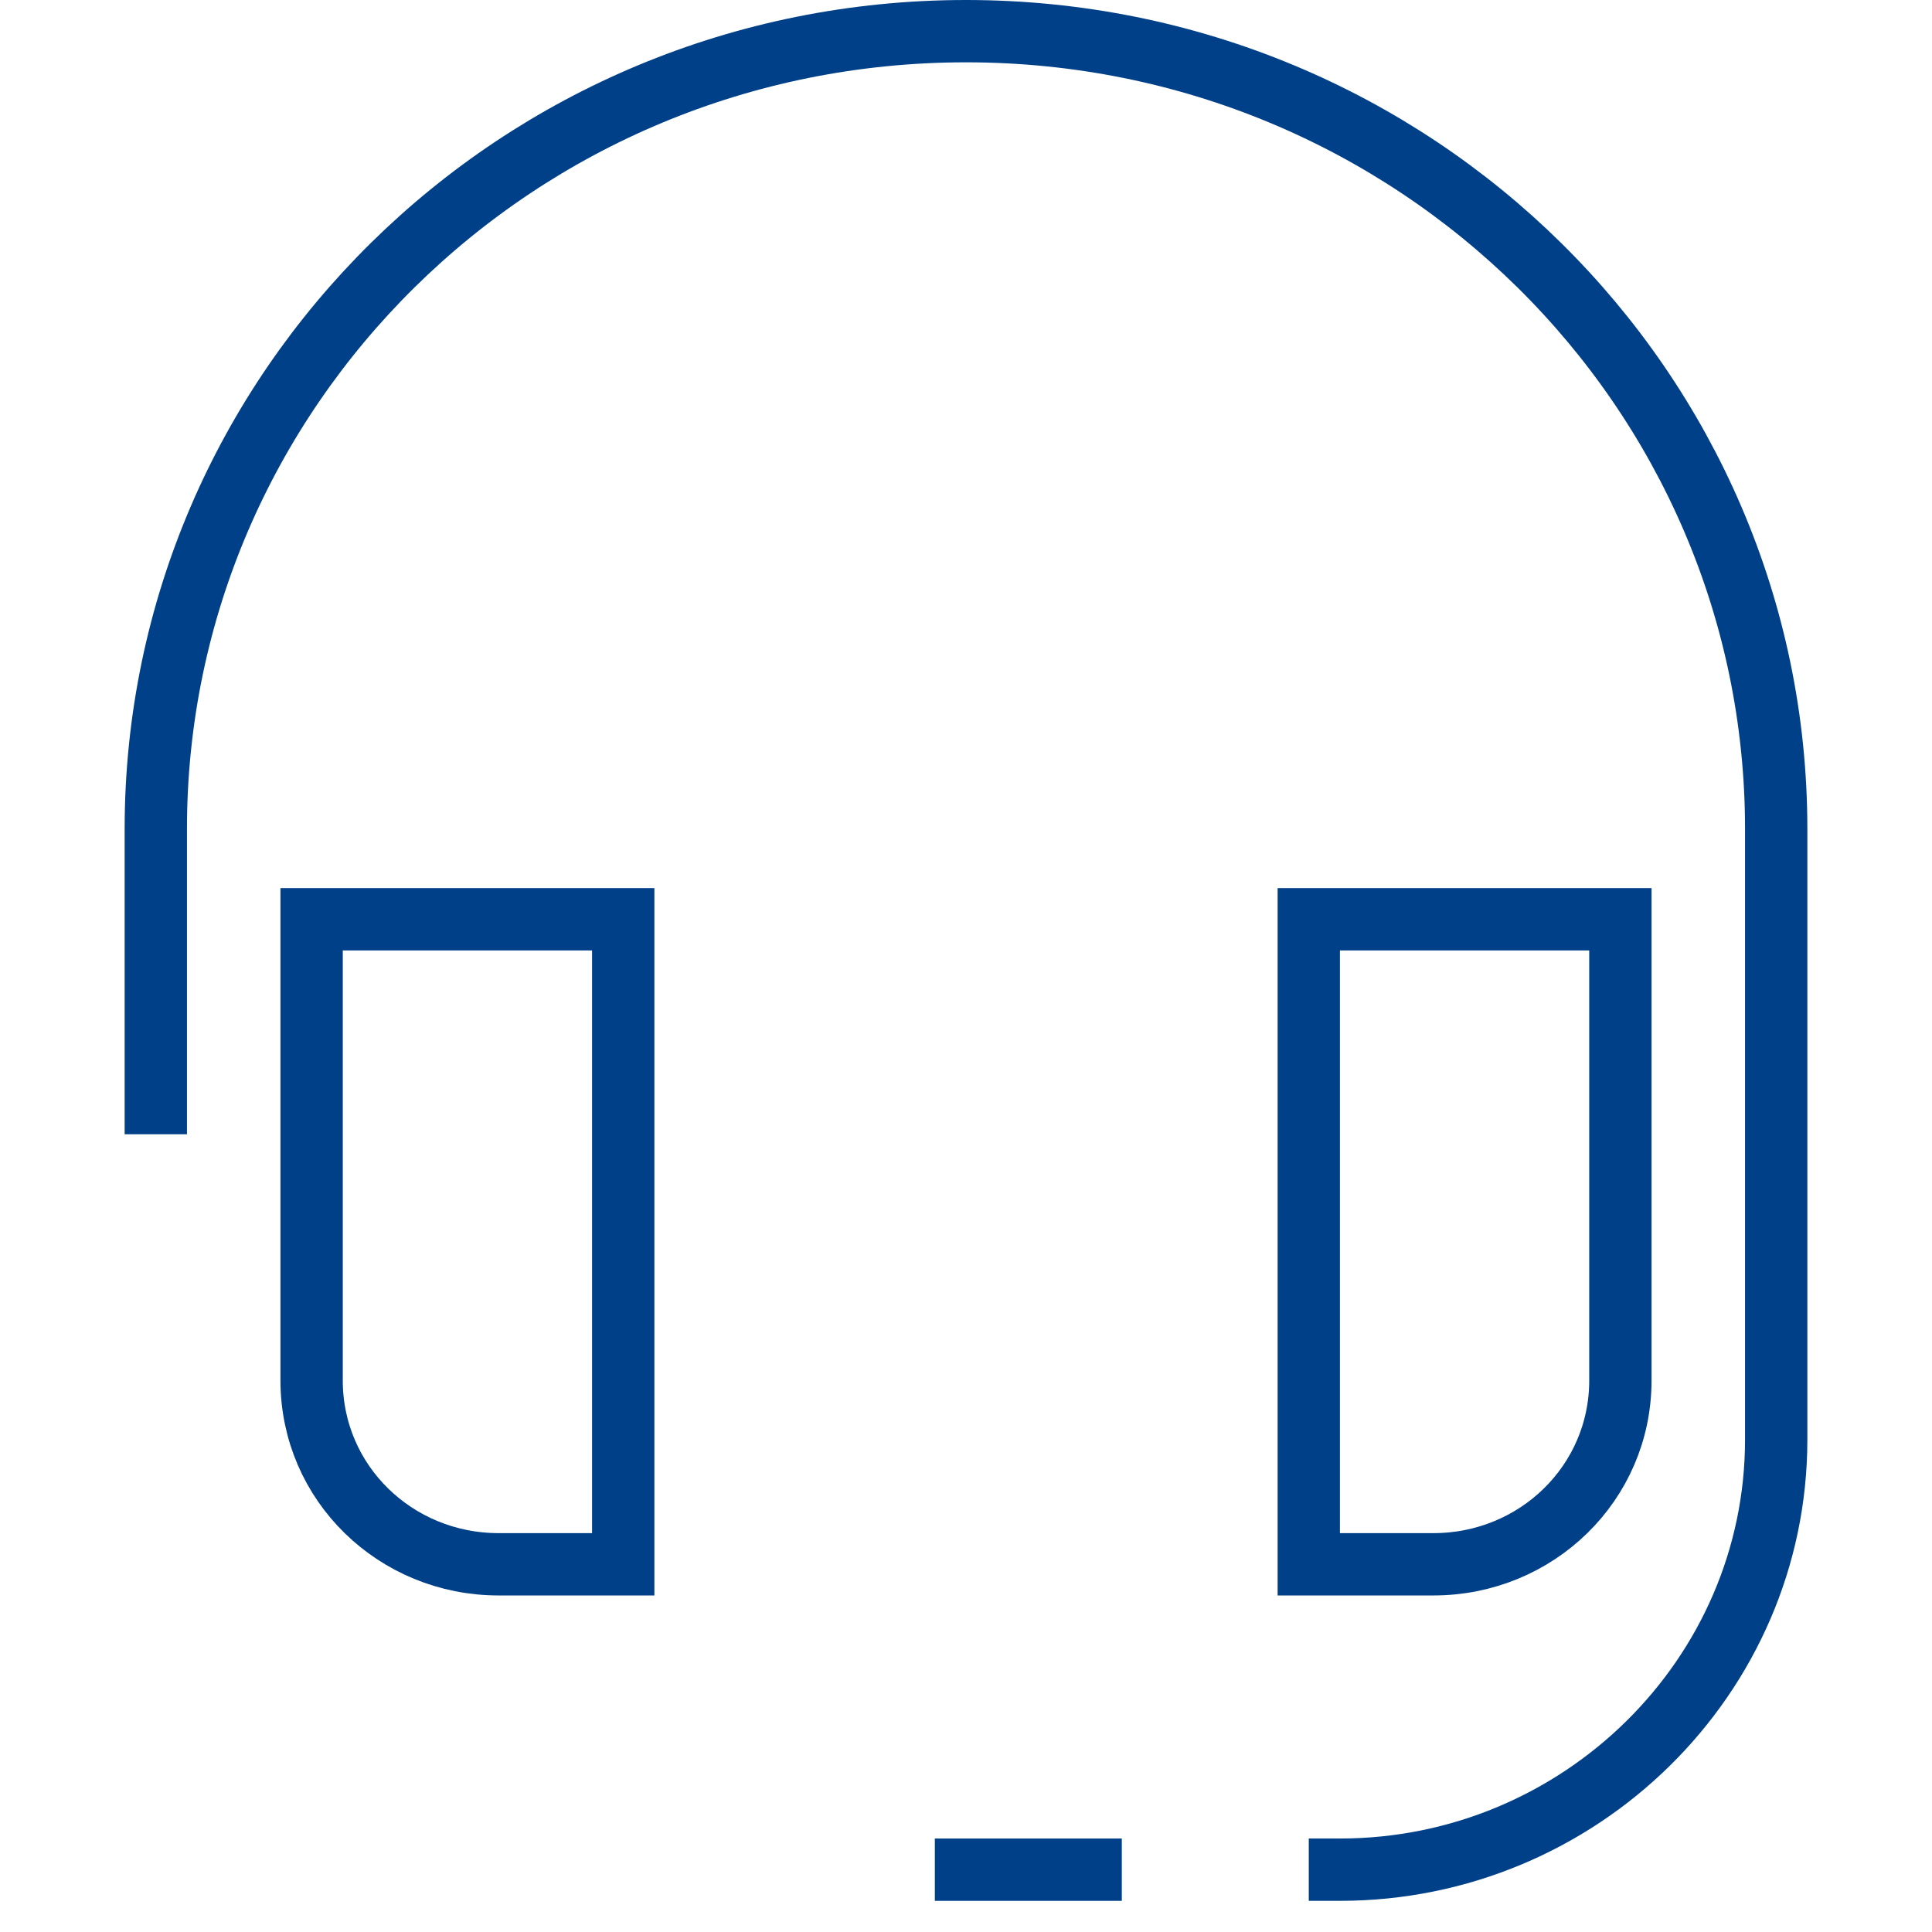 <?xml version="1.0" encoding="utf-8"?>
<!-- Generator: Adobe Illustrator 21.0.0, SVG Export Plug-In . SVG Version: 6.00 Build 0)  -->
<svg version="1.1" id="Layer_1" xmlns="http://www.w3.org/2000/svg" xmlns:xlink="http://www.w3.org/1999/xlink" x="0px" y="0px"
	 viewBox="0 0 62 62" style="enable-background:new 0 0 62 62;" xml:space="preserve">
<style type="text/css">
	.st0{fill:none;stroke:#004089;stroke-width:2;}
</style>
<title>icon-services</title>
<desc>Created with Sketch.</desc>
<g id="Symbols">
	<g id="icon-services">
		<path id="Shape" class="st0" d="M20,29.5H10v14.8c0,3.3,2.7,5.9,6,5.9h4V29.5L20,29.5z"/>
		<path id="Shape_1_" class="st0" d="M52,29.5H42v20.7h4c3.3,0,6-2.6,6-5.9V29.5L52,29.5z"/>
		<path id="Shape_2_" class="st0" d="M42,60h1c7.7,0,14-6.2,14-13.8V26.6C57,12.5,45.4,1,31,1l0,0C16.6,1,5,12.5,5,26.6v9.8"/>
		<path id="Shape_3_" class="st0" d="M36,60h-6"/>
	</g>
</g>
</svg>

